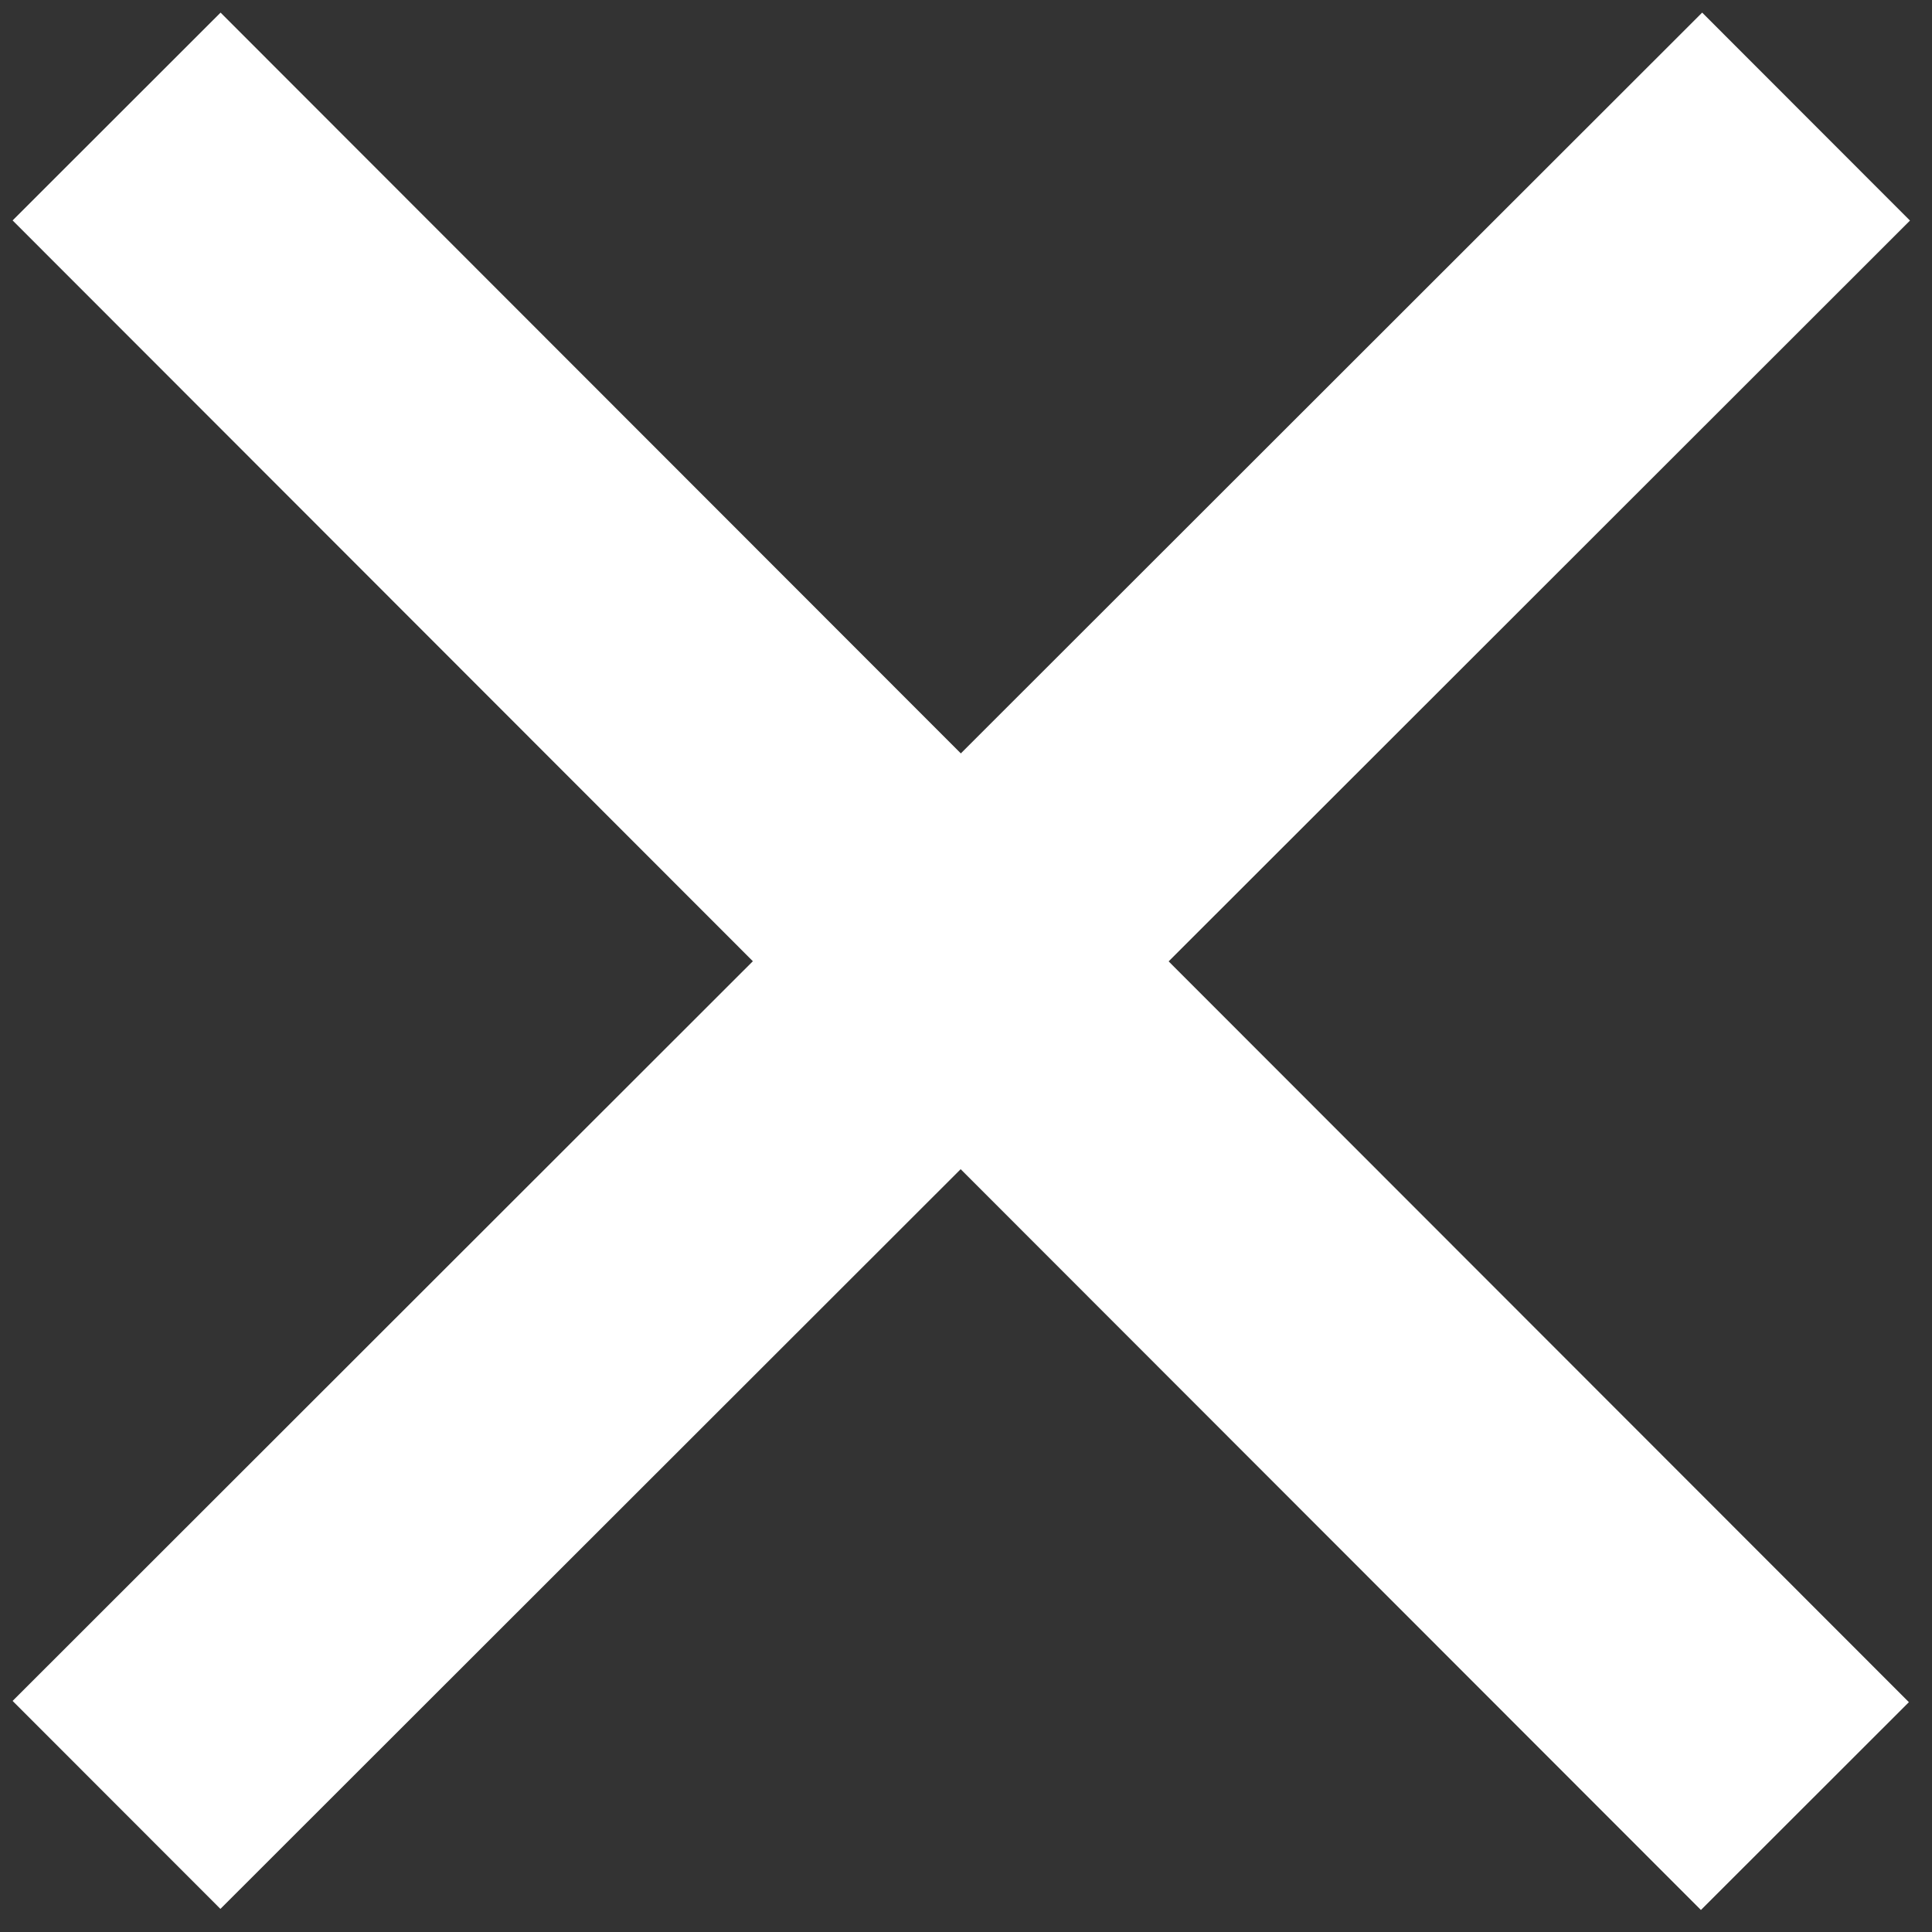 <?xml version="1.0" encoding="UTF-8"?>
<svg width="69px" height="69px" viewBox="0 0 69 69" version="1.1" xmlns="http://www.w3.org/2000/svg" xmlns:xlink="http://www.w3.org/1999/xlink">
    <rect x="0" y="0" width="69" height="69" fill="#333333" stroke="none"/>
    <!-- Generator: Sketch 41.1 (35376) - http://www.bohemiancoding.com/sketch -->
    <title>Artboard</title>
    <desc>Created with Sketch.</desc>
    <defs></defs>
    <g id="Page-1" stroke="none" stroke-width="1" fill="none" fill-rule="evenodd" stroke-linecap="square" stroke-linejoin="round">
        <g id="Artboard" stroke="#FFFFFF" stroke-width="10.5">
            <g id="Group" transform="translate(7, 7)">
                <path d="M0.875,0.875 L53.75,53.789" id="Stroke-2"></path>
                <path d="M53.789,0.875 L0.875,53.75" id="Stroke-3"></path>
            </g>
        </g>
    </g>
</svg>